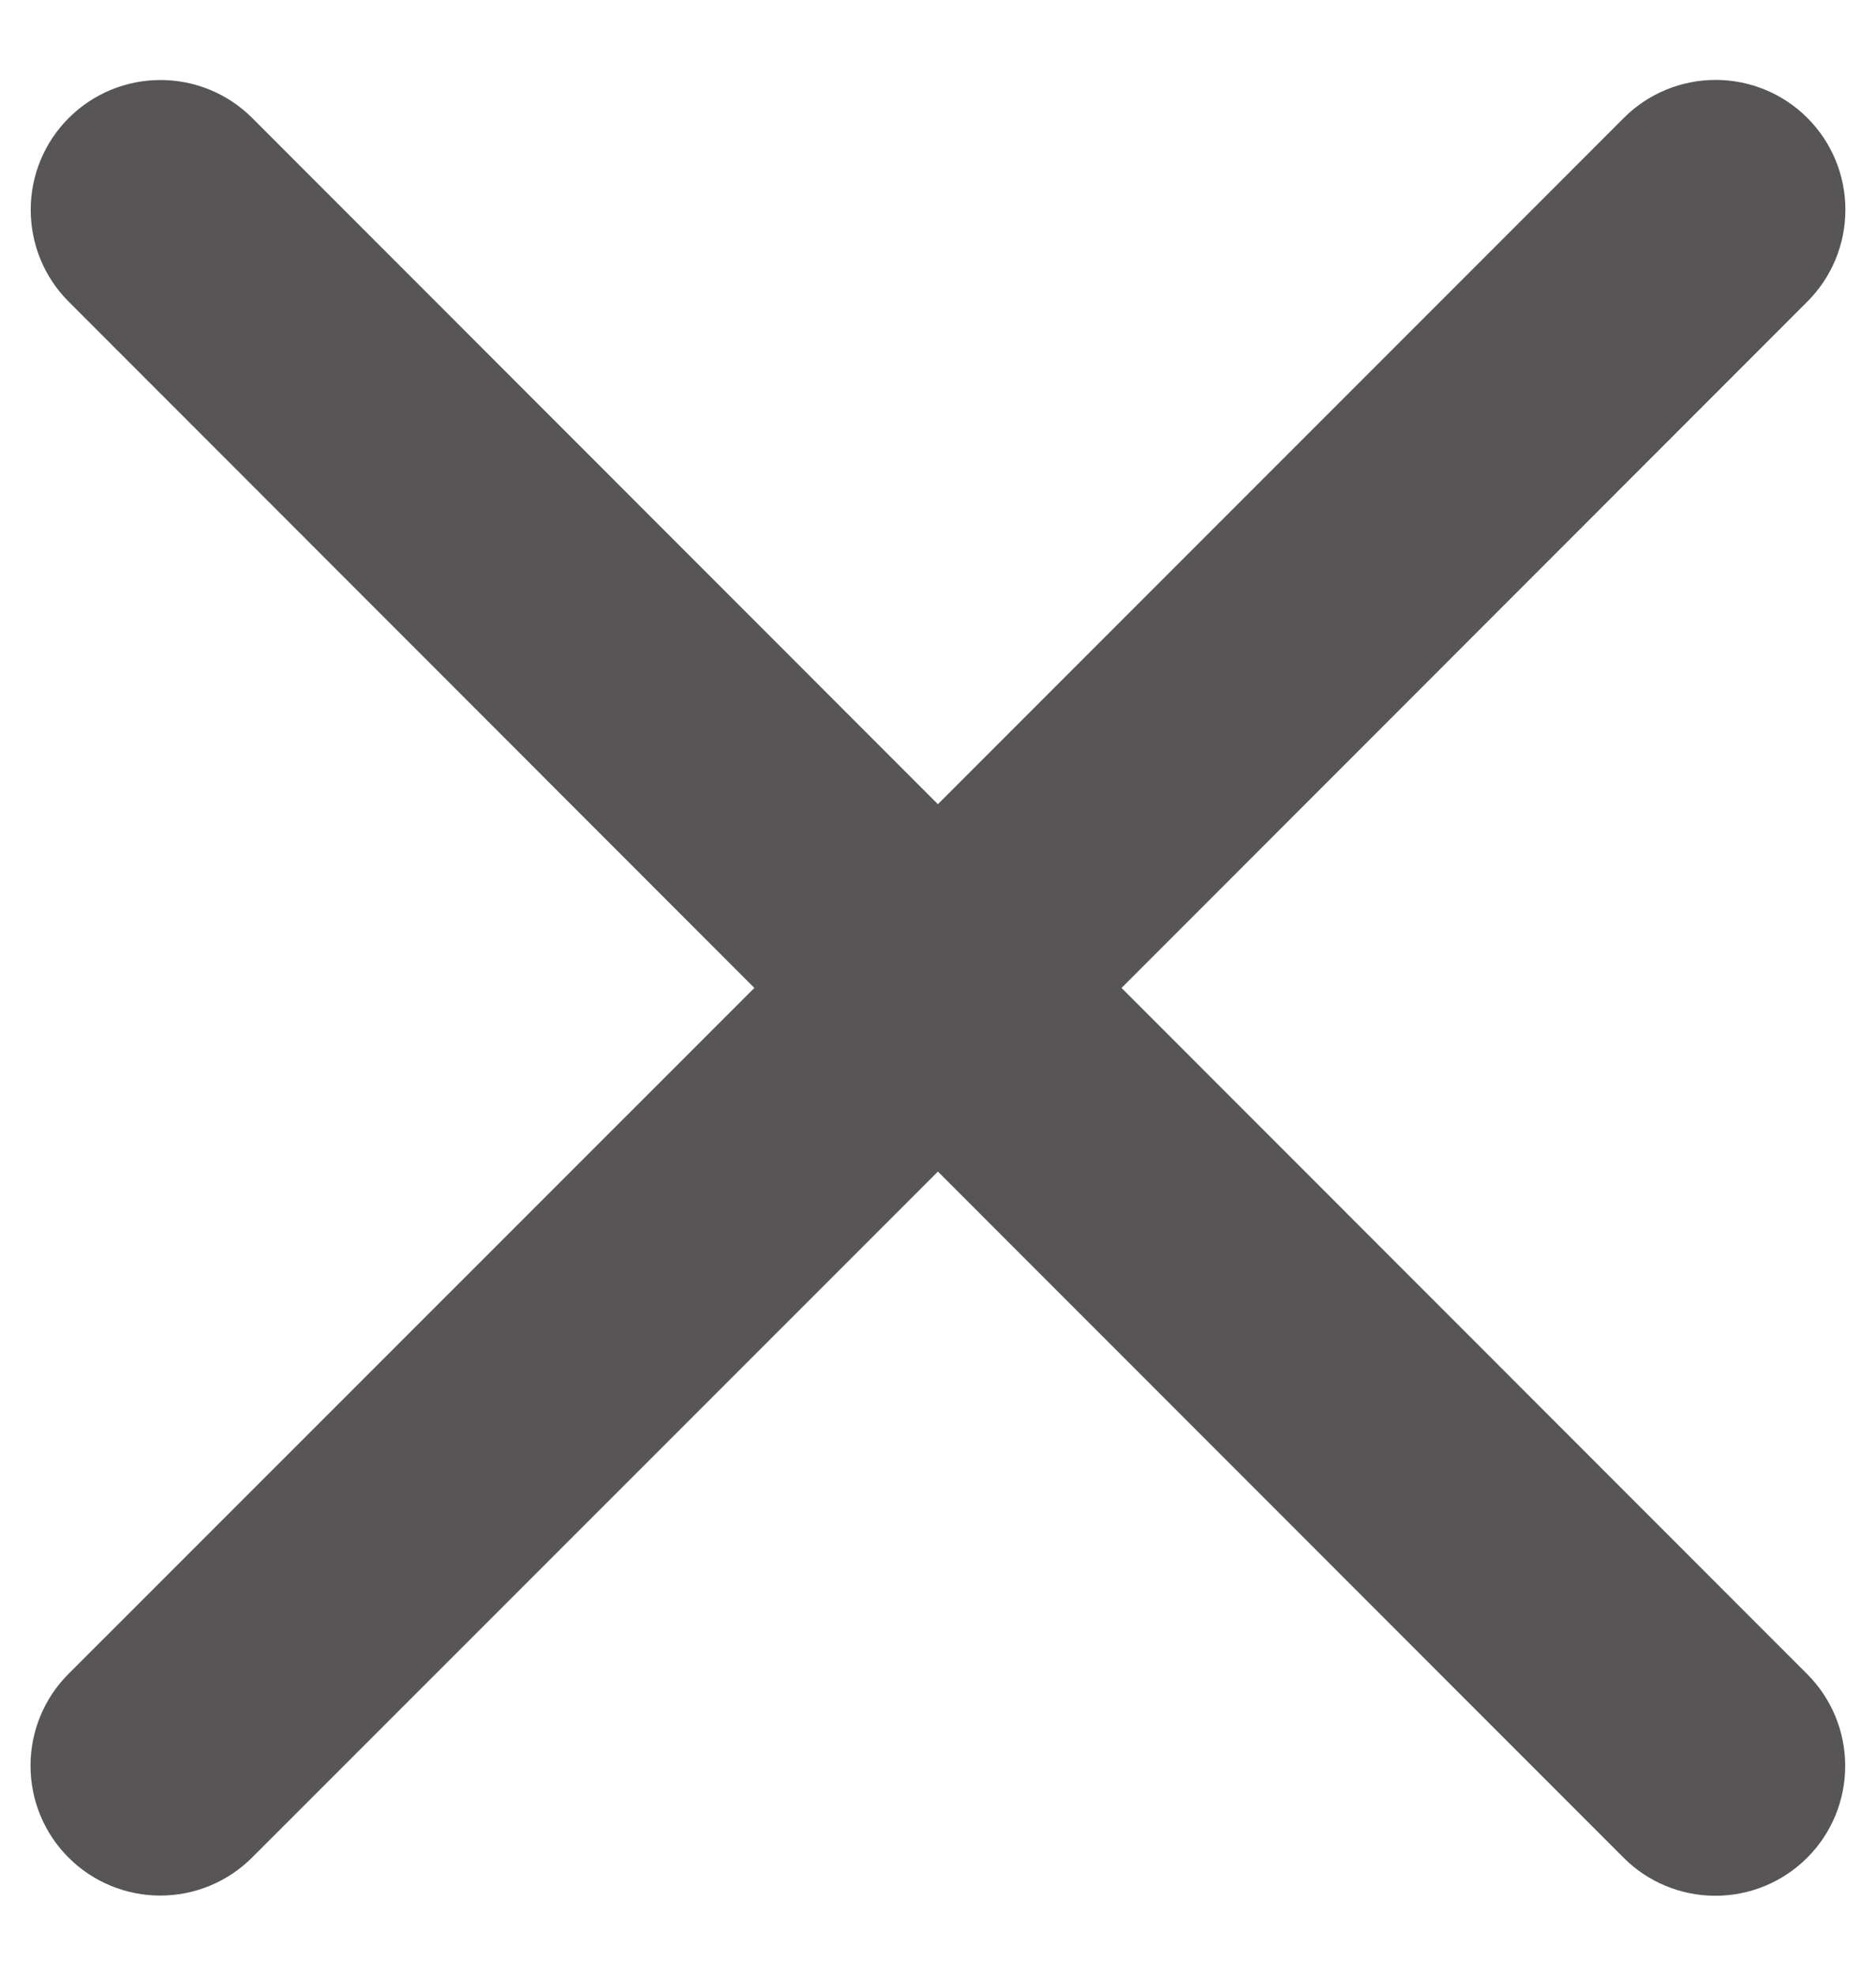 <svg width="19" height="20" viewBox="0 0 19 20" fill="none" xmlns="http://www.w3.org/2000/svg">
<path id="Vector" d="M18.303 16.947C18.55 17.194 18.688 17.528 18.688 17.877C18.688 18.225 18.55 18.56 18.303 18.806C18.056 19.053 17.722 19.191 17.373 19.191C17.025 19.191 16.69 19.053 16.444 18.806L9.499 11.86L2.553 18.804C2.306 19.051 1.972 19.189 1.623 19.189C1.275 19.189 0.94 19.051 0.694 18.804C0.447 18.558 0.309 18.223 0.309 17.875C0.309 17.526 0.447 17.191 0.694 16.945L7.64 10.001L0.696 3.054C0.449 2.808 0.311 2.473 0.311 2.124C0.311 1.776 0.449 1.441 0.696 1.195C0.942 0.948 1.277 0.81 1.626 0.81C1.974 0.81 2.309 0.948 2.555 1.195L9.499 8.141L16.446 1.194C16.692 0.947 17.027 0.809 17.376 0.809C17.724 0.809 18.059 0.947 18.305 1.194C18.552 1.44 18.69 1.775 18.69 2.123C18.69 2.472 18.552 2.806 18.305 3.053L11.359 10.001L18.303 16.947Z" fill="#575555"/>
</svg>
